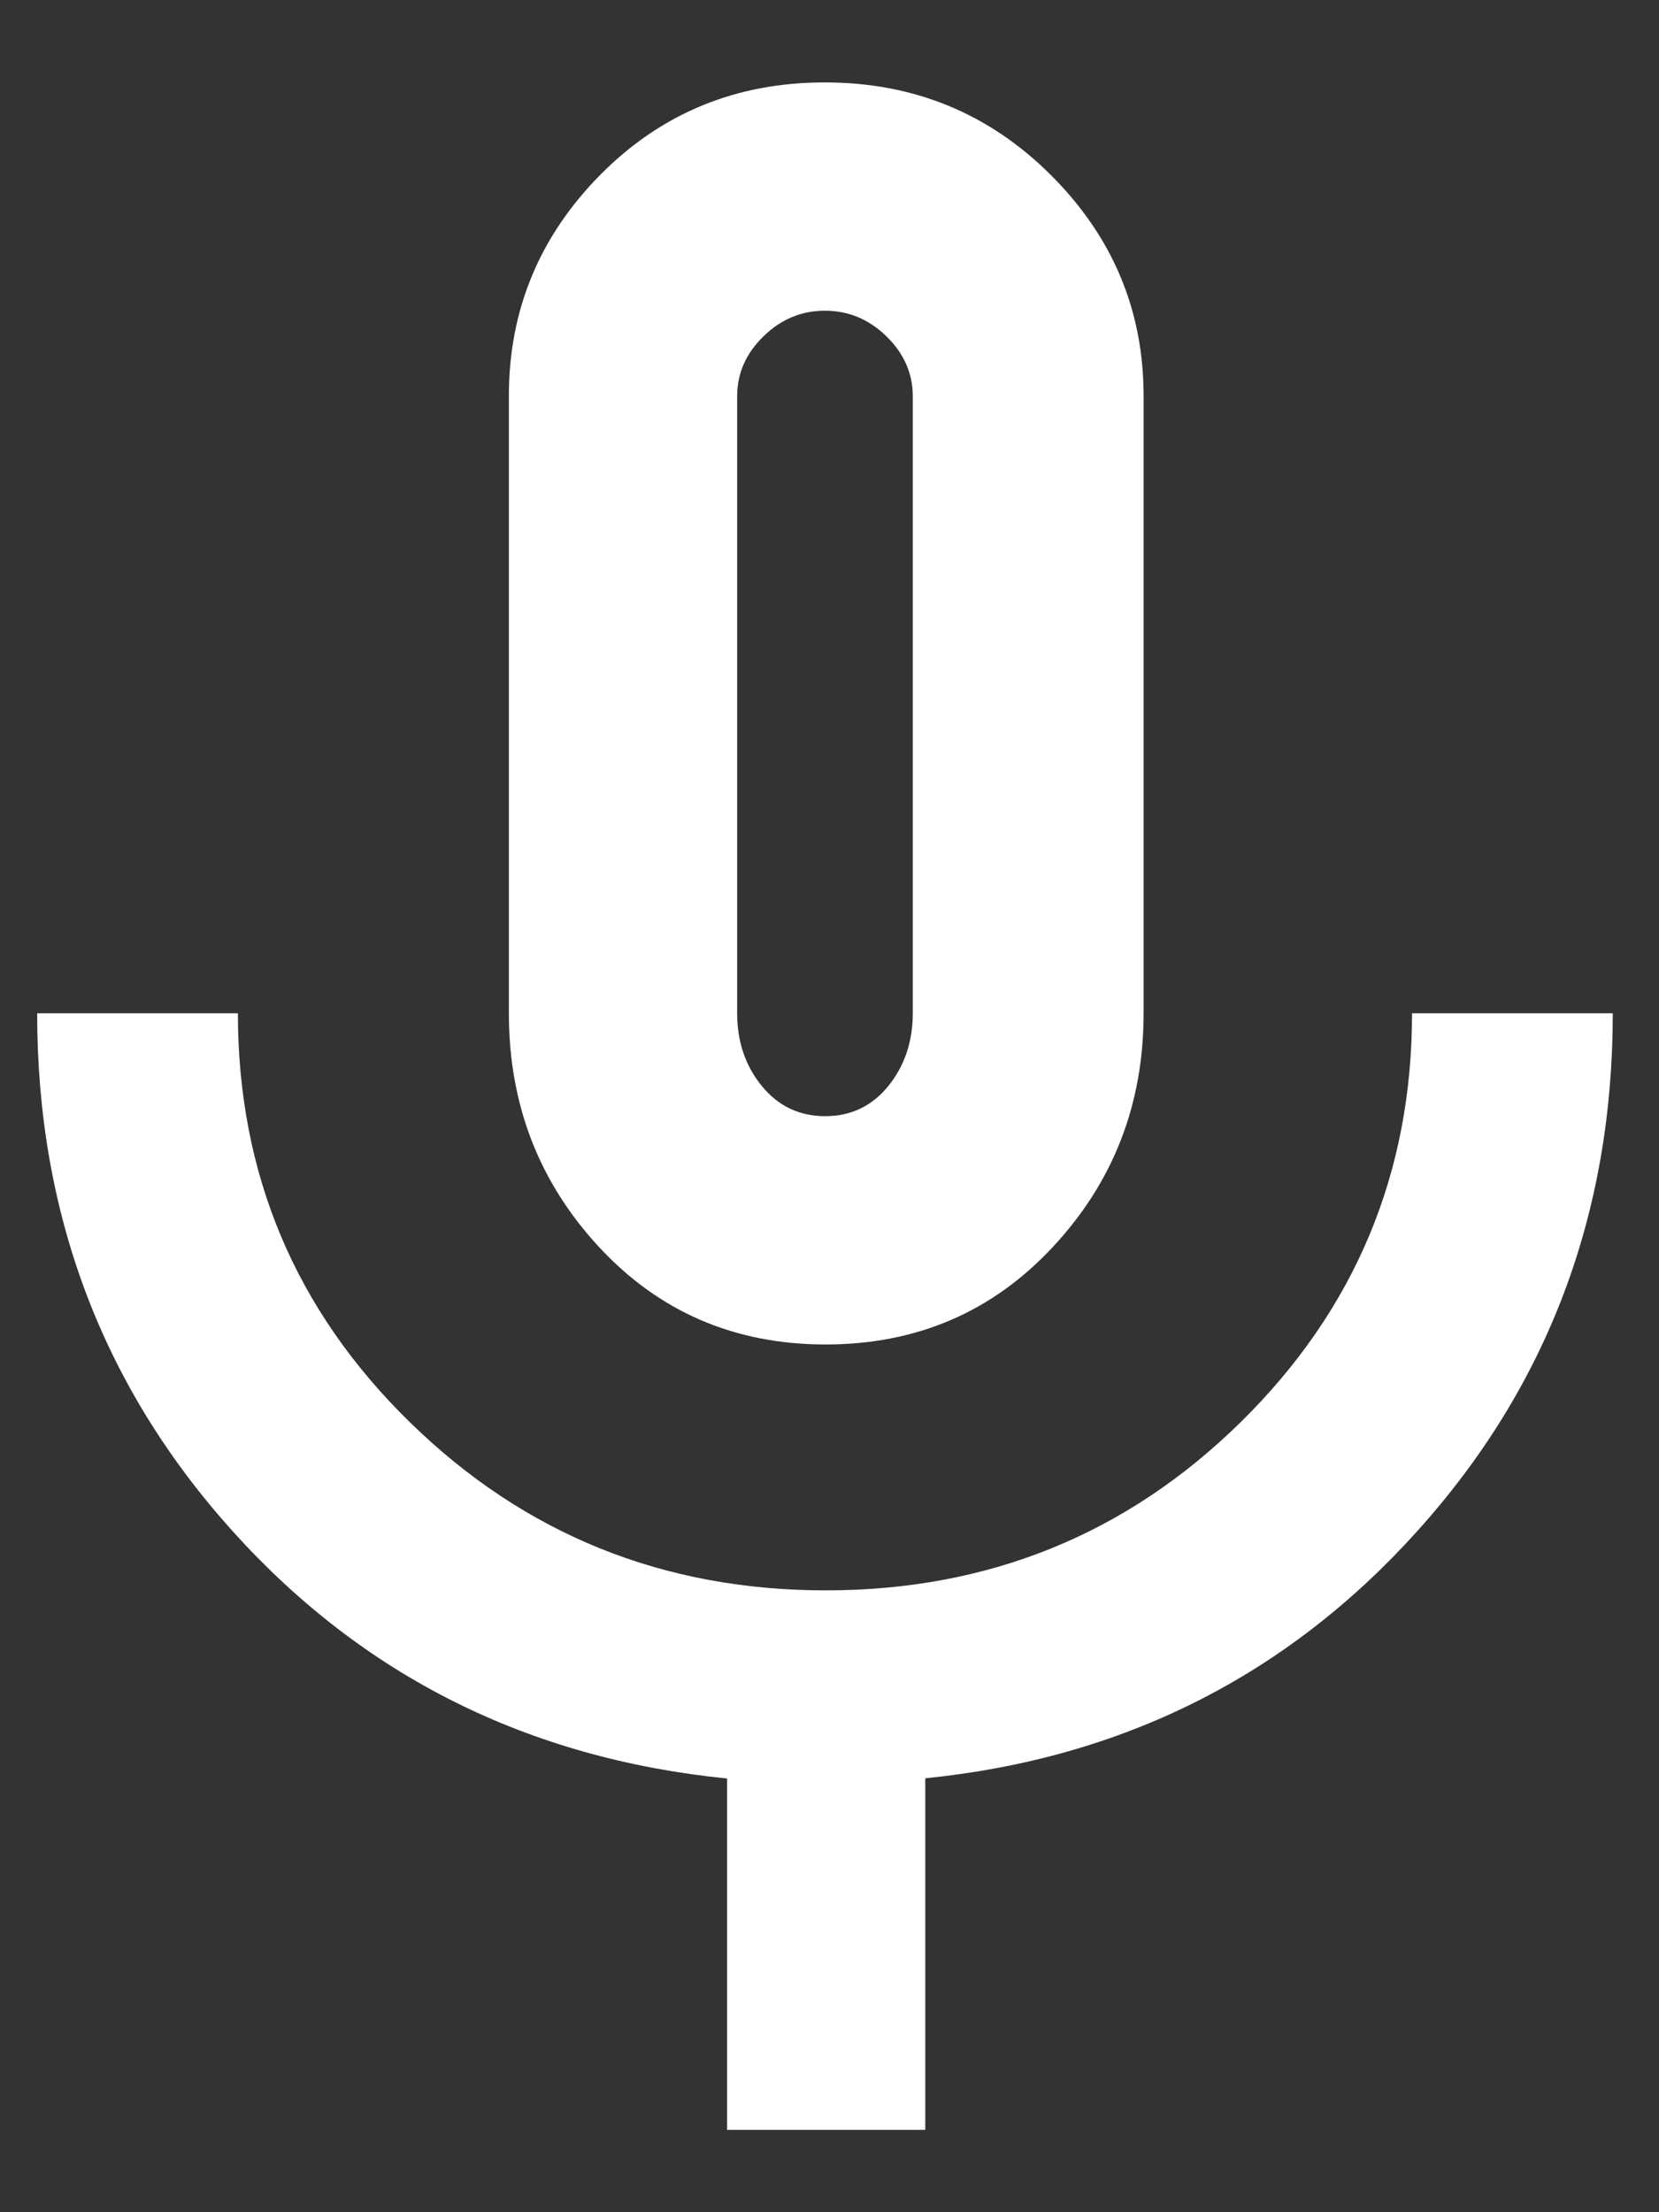 <svg width="15" height="20" viewBox="0 0 15 20" fill="none" xmlns="http://www.w3.org/2000/svg">
<rect x="0" y="0" width="15" height="20" fill="#333333" stroke="none"/>
<path d="M7.465 12.155C6.644 12.155 5.962 11.862 5.417 11.275C4.873 10.688 4.601 9.984 4.601 9.161V3.58C4.601 2.805 4.876 2.139 5.427 1.581C5.978 1.024 6.655 0.745 7.457 0.745C8.26 0.745 8.941 1.024 9.5 1.581C10.06 2.139 10.34 2.805 10.34 3.58V9.161C10.34 9.984 10.066 10.688 9.518 11.275C8.971 11.862 8.286 12.155 7.465 12.155ZM6.574 19.255V16.079C4.774 15.898 3.285 15.153 2.105 13.845C0.926 12.536 0.336 10.975 0.336 9.161H2.151C2.151 10.612 2.669 11.845 3.706 12.858C4.742 13.871 5.996 14.378 7.467 14.378C8.938 14.378 10.189 13.87 11.22 12.855C12.251 11.84 12.767 10.608 12.767 9.161H14.582C14.582 10.975 13.992 12.537 12.812 13.845C11.633 15.153 10.151 15.897 8.366 16.077V19.255H6.574ZM7.461 10.091C7.695 10.091 7.886 9.999 8.033 9.817C8.179 9.635 8.253 9.416 8.253 9.161V3.583C8.253 3.376 8.173 3.195 8.015 3.041C7.856 2.886 7.671 2.809 7.459 2.809C7.247 2.809 7.061 2.886 6.903 3.041C6.744 3.195 6.665 3.376 6.665 3.583V9.161C6.665 9.416 6.739 9.635 6.887 9.817C7.035 9.999 7.227 10.091 7.461 10.091Z" fill="white"/>
</svg>
